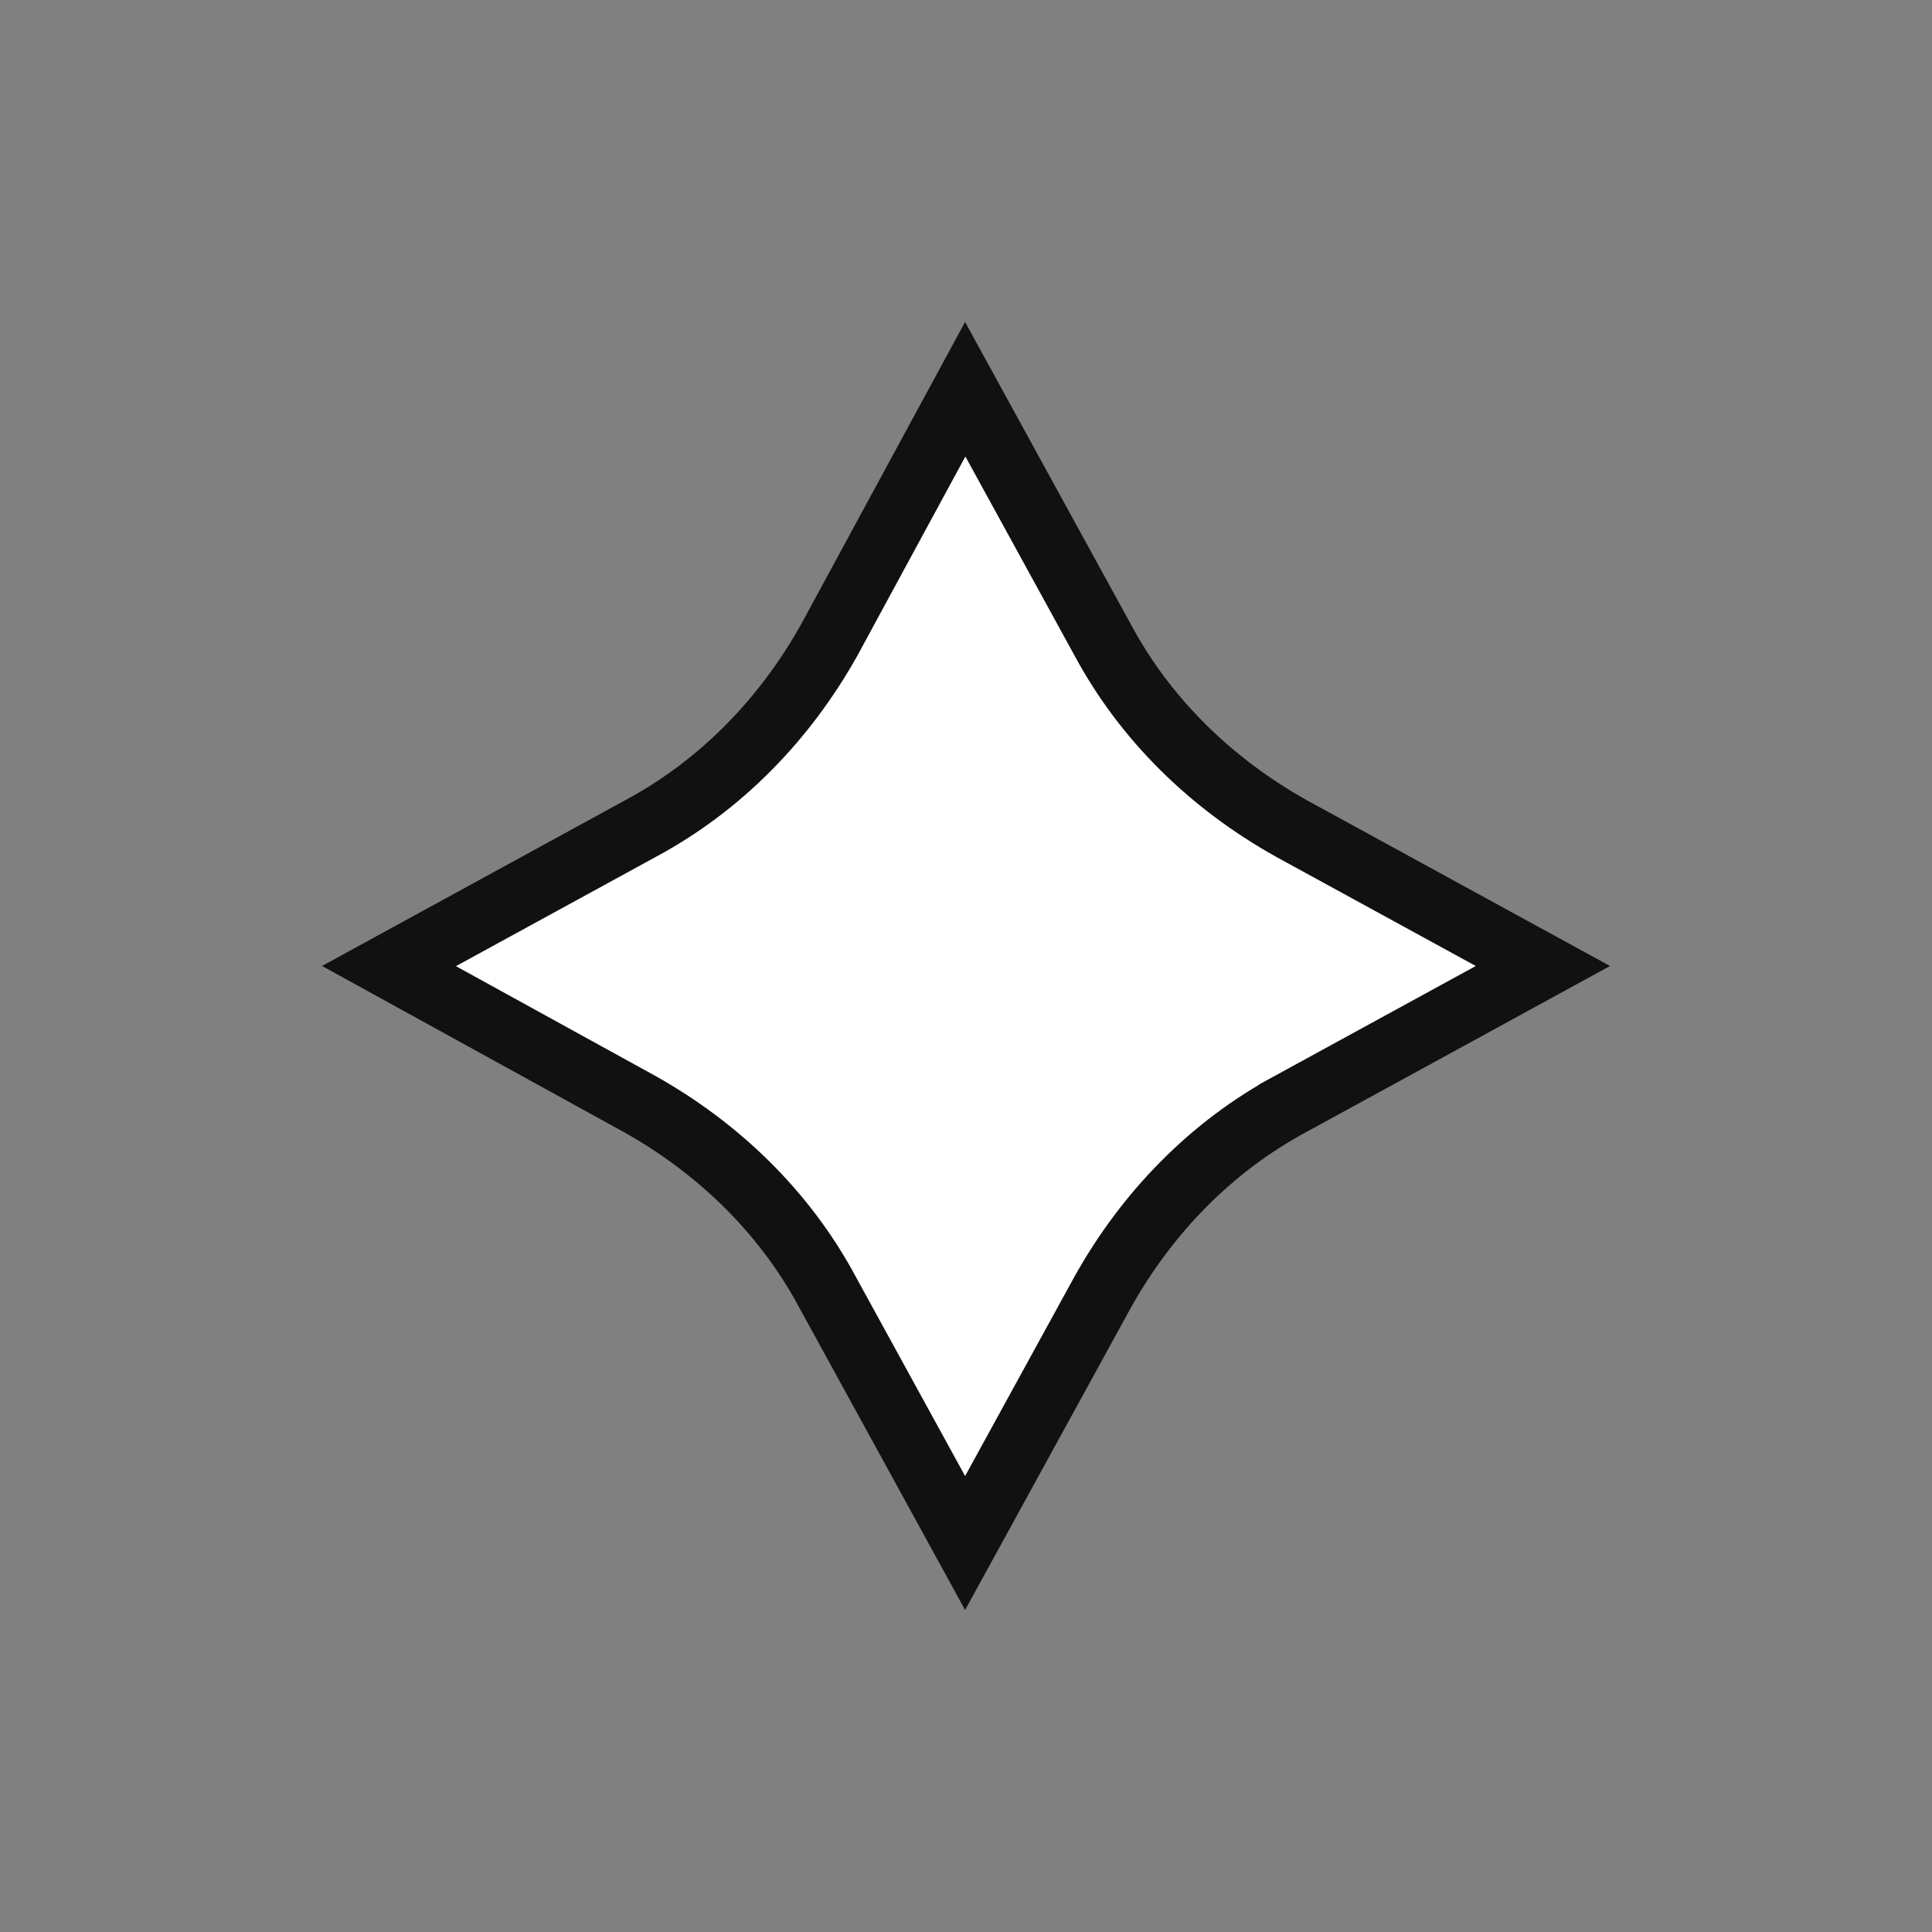 <svg width="30" height="30" viewBox="0 0 30 30" fill="none" xmlns="http://www.w3.org/2000/svg">
<rect x="0" y="0" width="30" height="30" fill="#808080" stroke="none"/>
<path d="M20.043 12.859L20.043 12.859L20.048 12.862L23.958 15L20.051 17.136C20.051 17.137 20.05 17.137 20.049 17.137C18.809 17.803 17.818 18.826 17.131 20.049L17.131 20.049L17.128 20.054L14.986 23.96L12.846 20.058C12.845 20.057 12.845 20.056 12.845 20.055C12.178 18.816 11.153 17.827 9.929 17.141L9.925 17.139L6.04 15.001L9.951 12.863C11.191 12.197 12.182 11.173 12.869 9.951L12.869 9.951L12.873 9.944L14.988 6.044L17.127 9.945C17.794 11.184 18.819 12.173 20.043 12.859Z" fill="white" stroke="#111111"/>
</svg>
